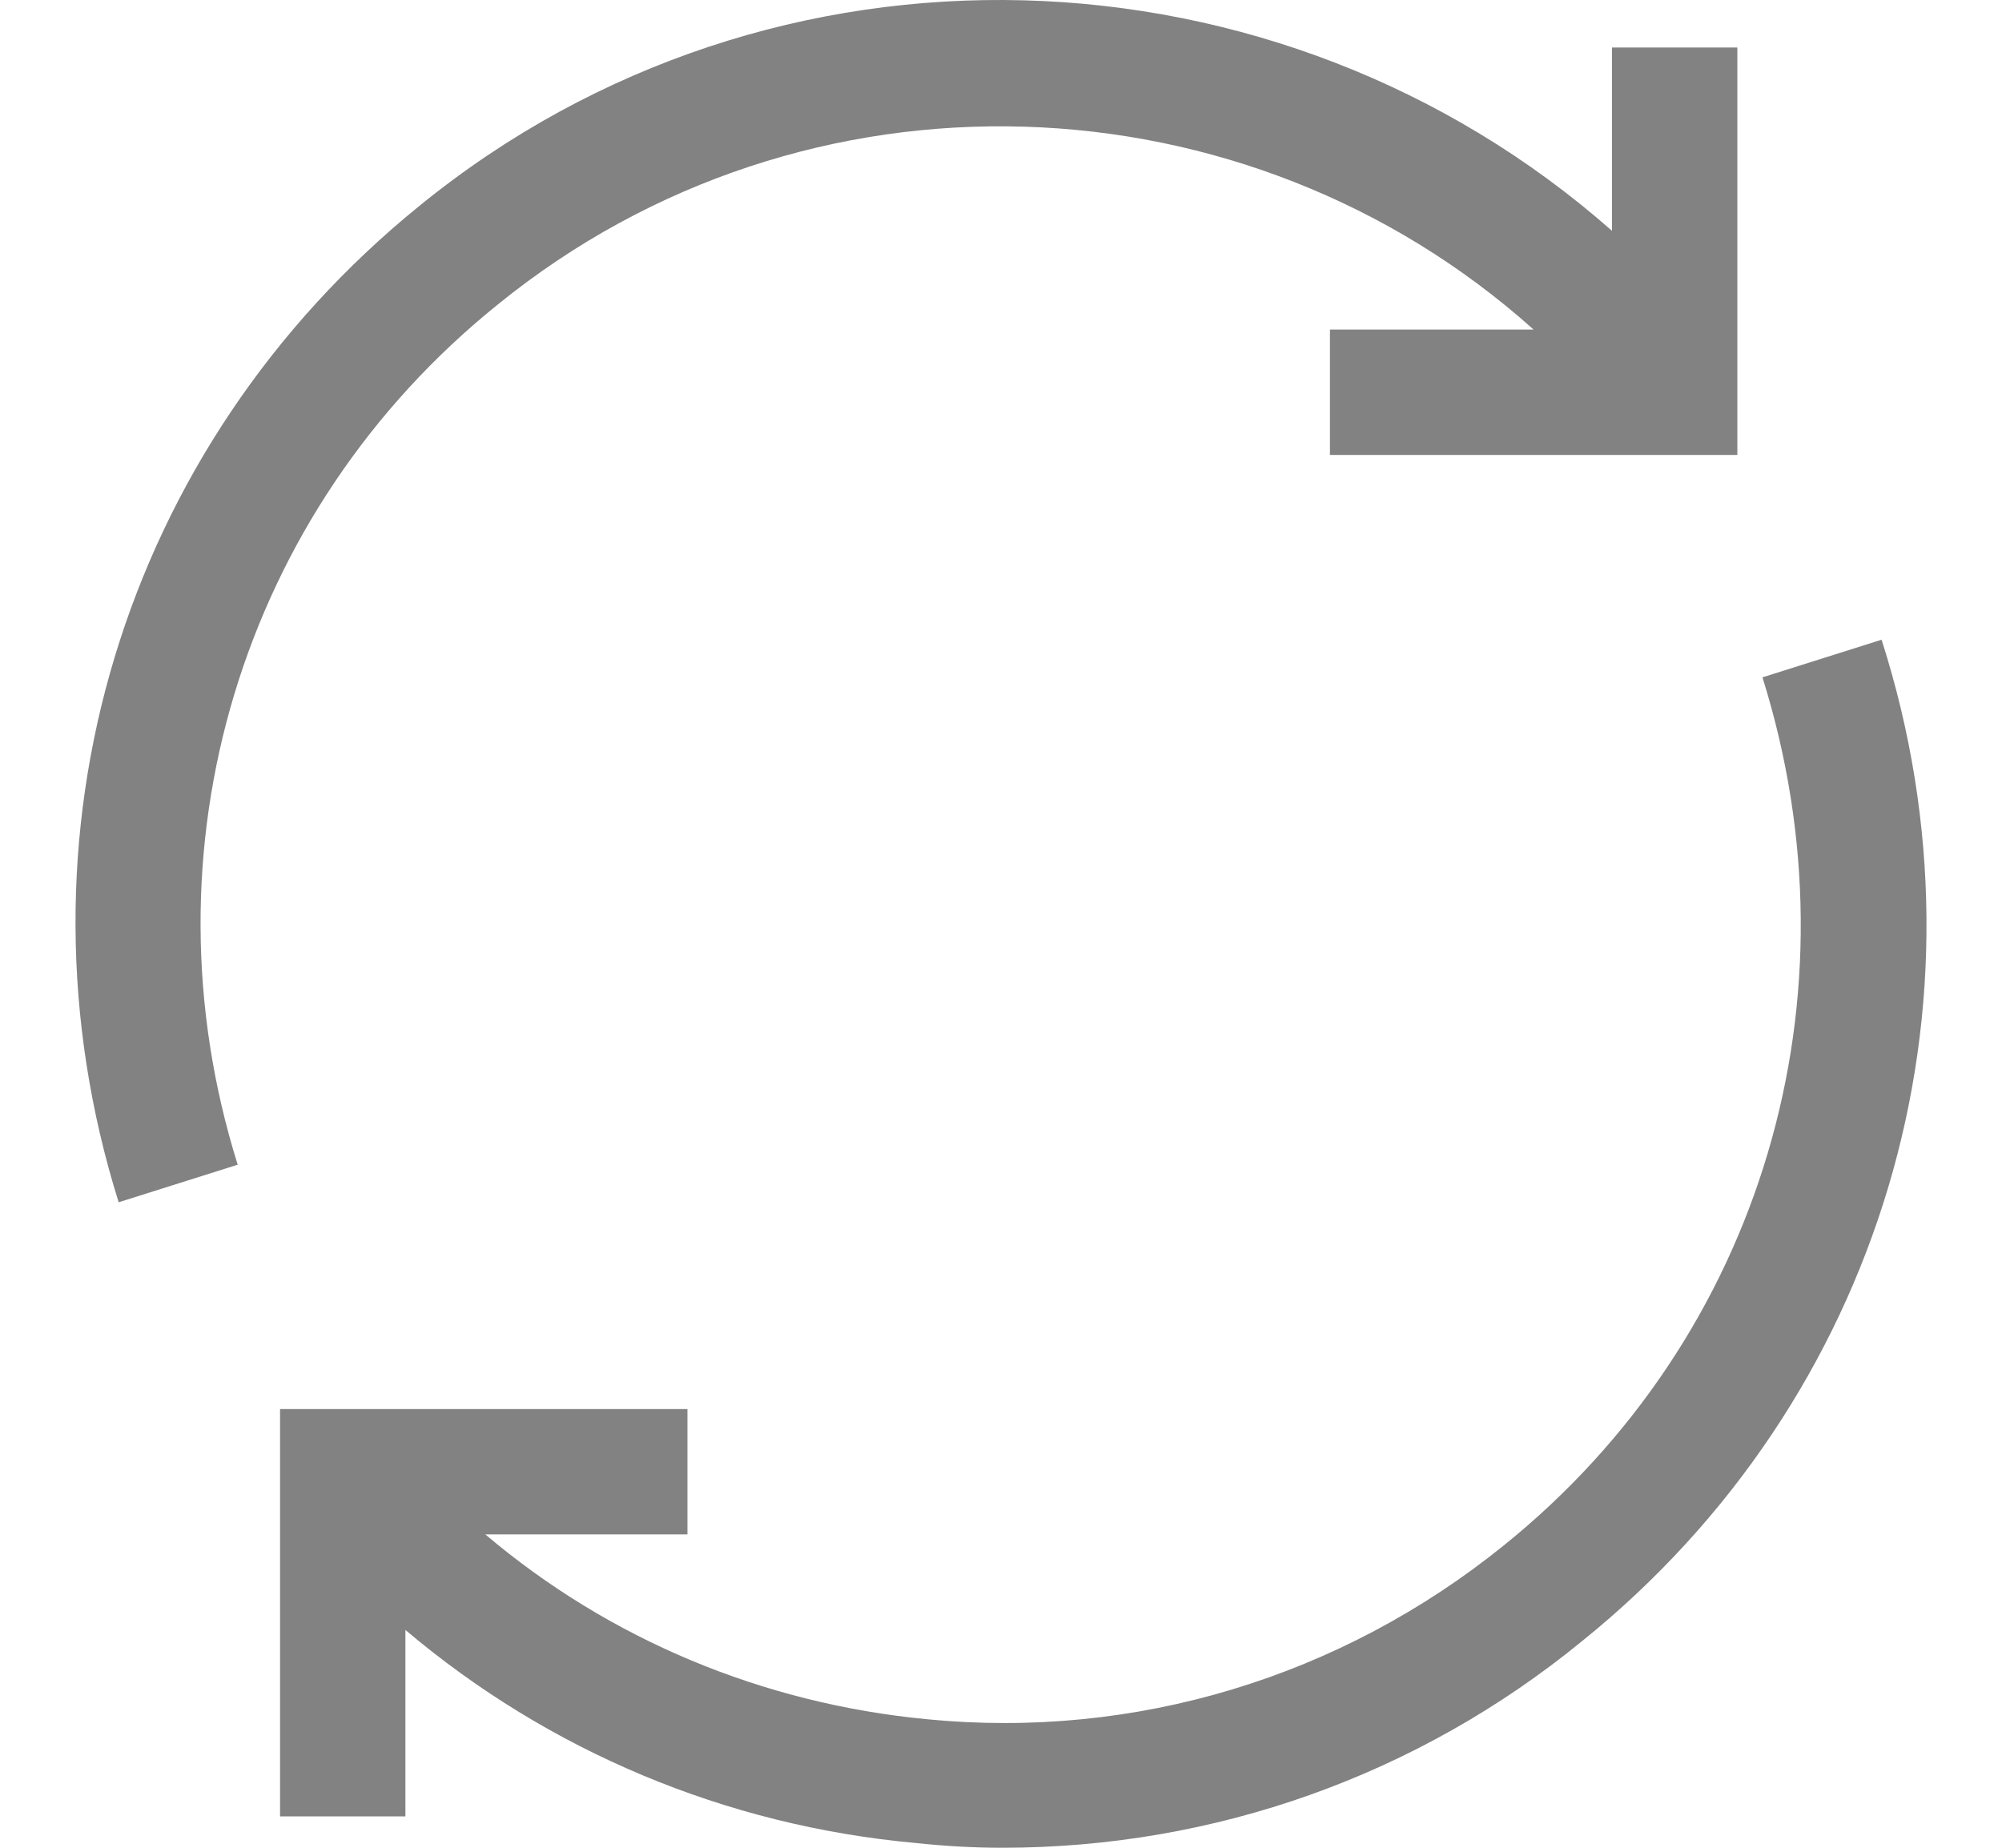 <svg width="26" height="24" viewBox="0 0 26 24" fill="none" xmlns="http://www.w3.org/2000/svg">
<path d="M19.531 20.072C17.415 21.782 14.749 22.596 12.042 22.331C9.905 22.128 7.911 21.293 6.303 19.93H8.928V18.302H3.637V23.593H5.265V21.171C7.117 22.738 9.417 23.715 11.9 23.939C12.286 23.98 12.653 24 13.019 24C15.766 24 18.412 23.064 20.549 21.314C24.436 18.18 25.962 13.071 24.436 8.309L22.889 8.798C24.192 12.949 22.889 17.366 19.531 20.072Z" fill="#828282"/>
<path d="M20.935 2.998C16.62 -0.807 10.047 -1.072 5.448 2.673C1.581 5.807 0.055 10.874 1.541 15.616L3.087 15.128C1.805 11.037 3.128 6.641 6.465 3.955C10.475 0.699 16.193 0.943 19.917 4.281H17.272V5.909H22.563V0.617H20.935V2.998Z" fill="#828282"/>
</svg>
